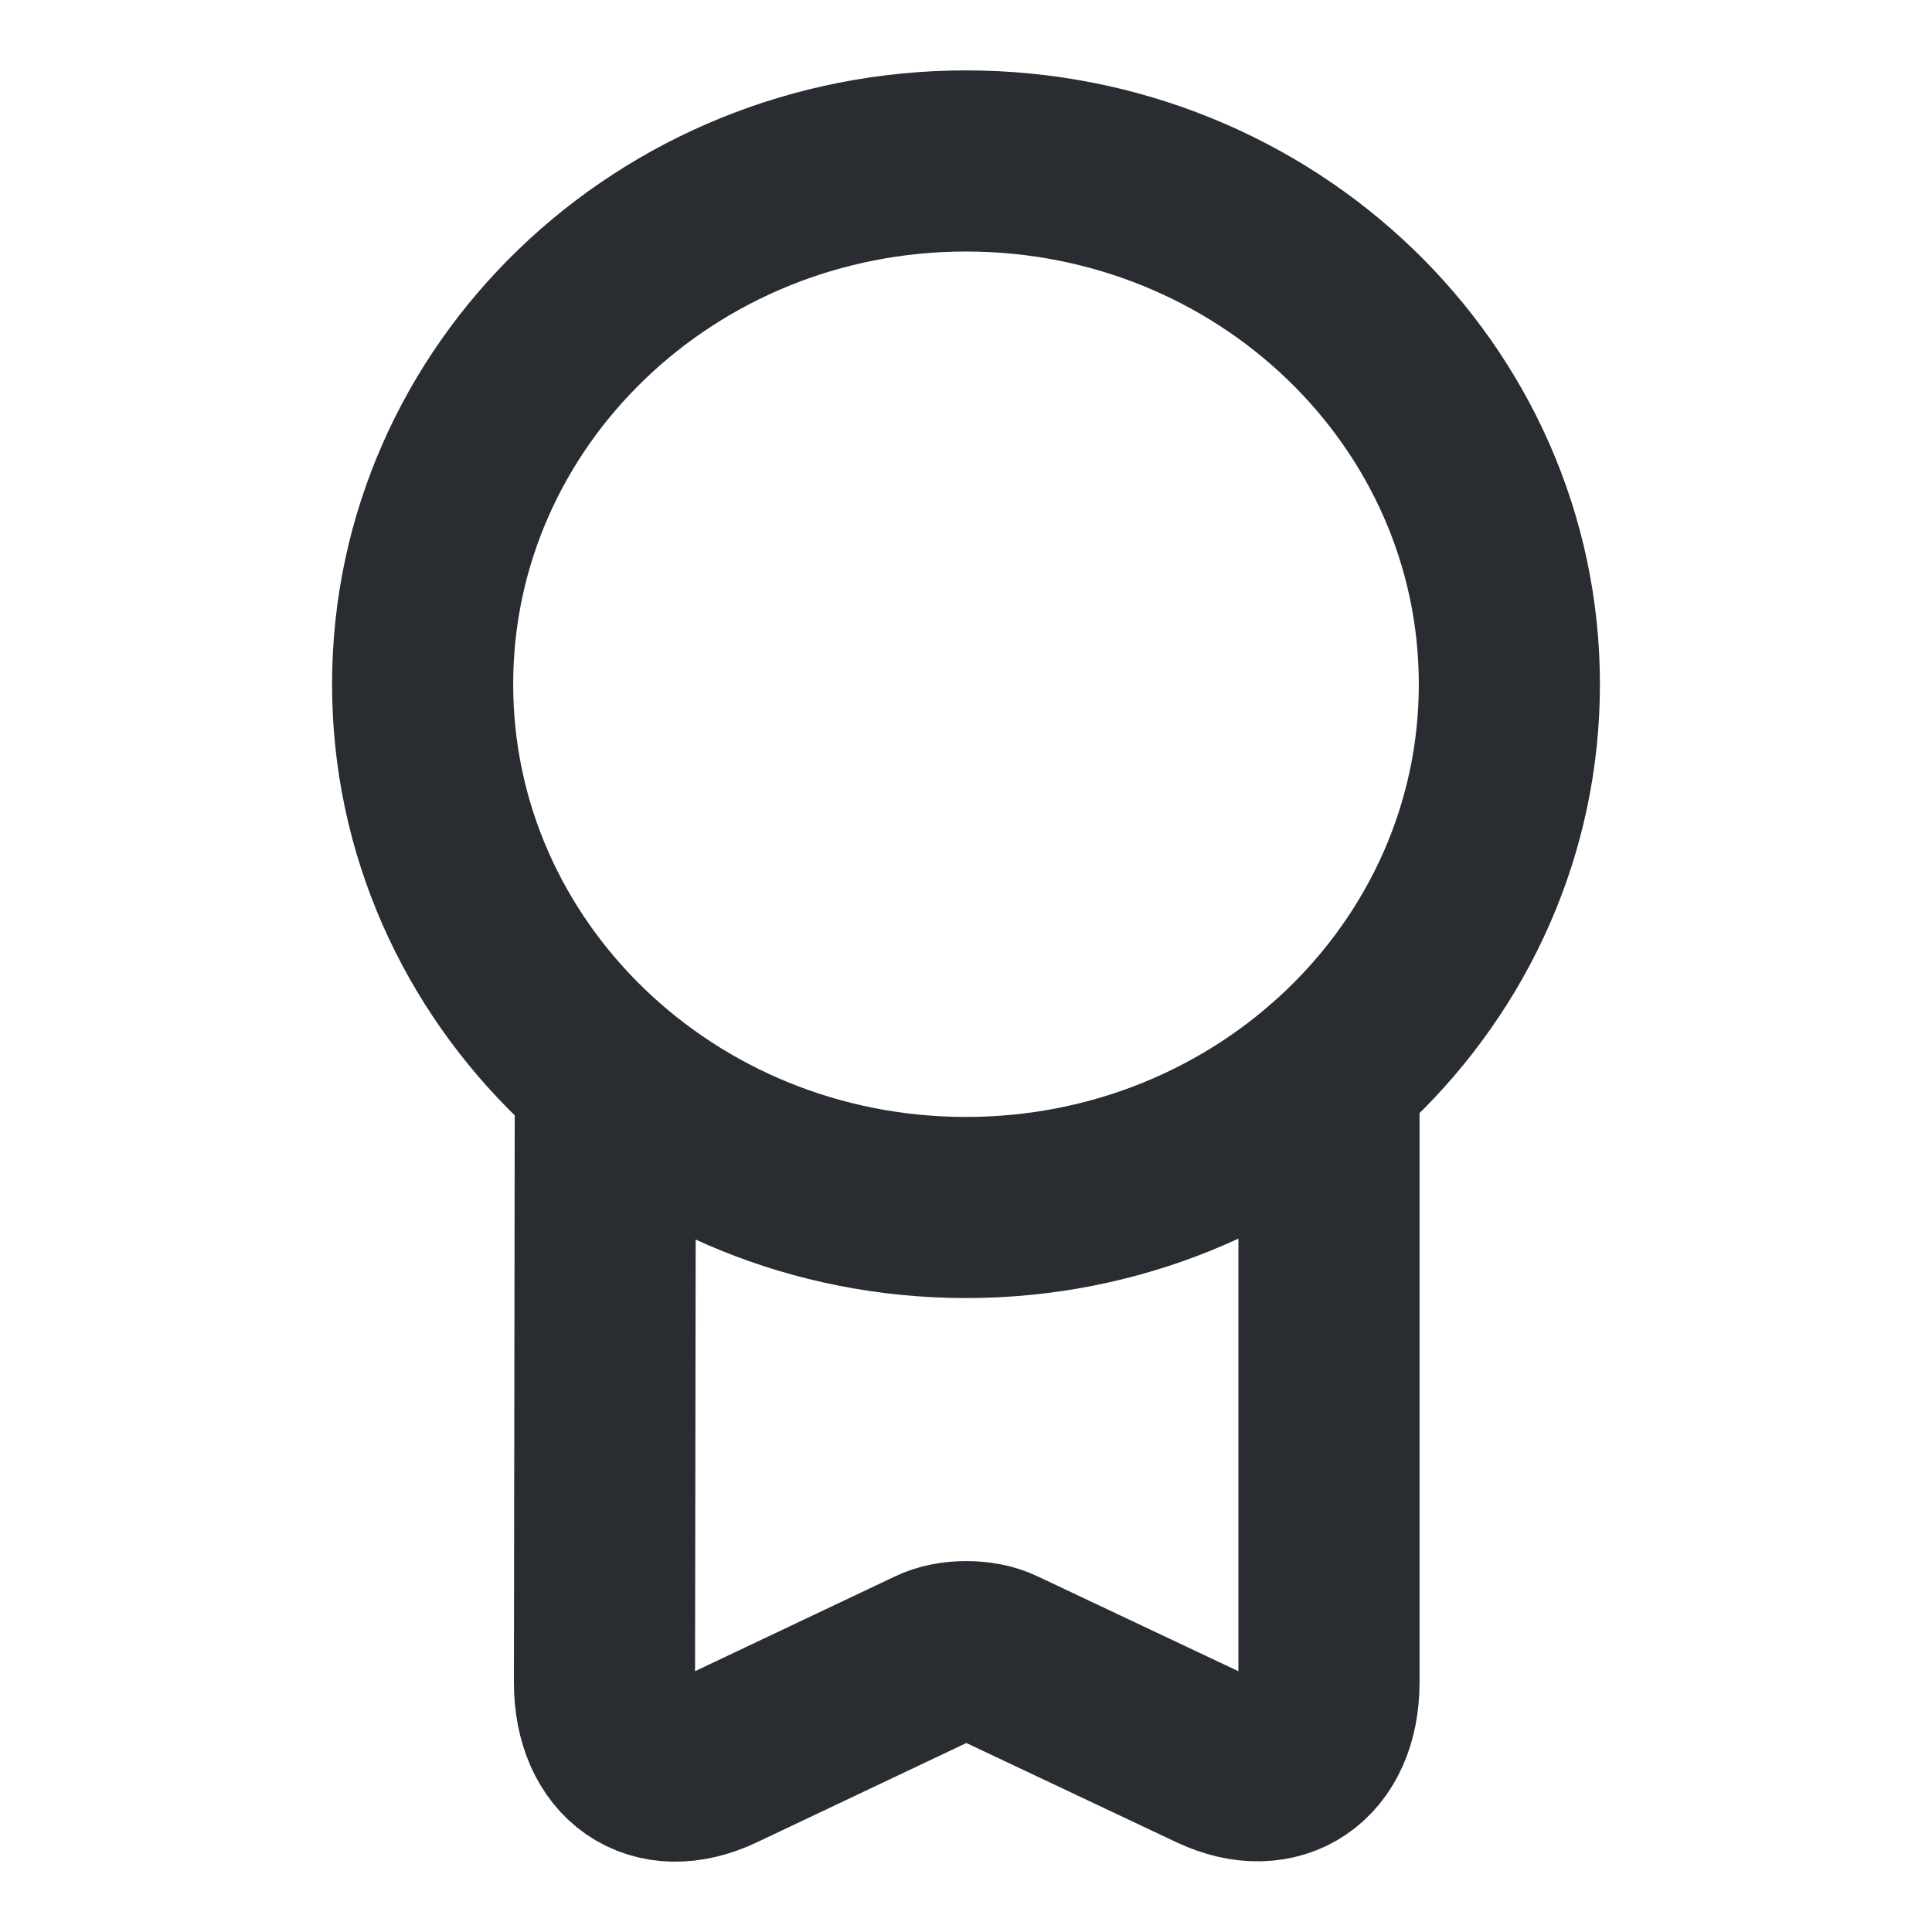 <svg width="16" height="16" viewBox="0 0 16 16" fill="none" xmlns="http://www.w3.org/2000/svg">
<path d="M8 10C10.485 10 12.5 8.06 12.5 5.667C12.5 3.273 10.485 1.333 8 1.333C5.515 1.333 3.5 3.273 3.5 5.667C3.5 8.06 5.515 10 8 10Z" stroke="#292D32" stroke-width="1.5" stroke-linecap="round" stroke-linejoin="round"/>
<path d="M5.013 9.013L5.006 13.933C5.006 14.533 5.426 14.827 5.946 14.58L7.733 13.733C7.879 13.66 8.126 13.66 8.273 13.733L10.066 14.58C10.579 14.82 11.006 14.533 11.006 13.933V8.893" stroke="#292D32" stroke-width="1.5" stroke-linecap="round" stroke-linejoin="round"/>
</svg>

